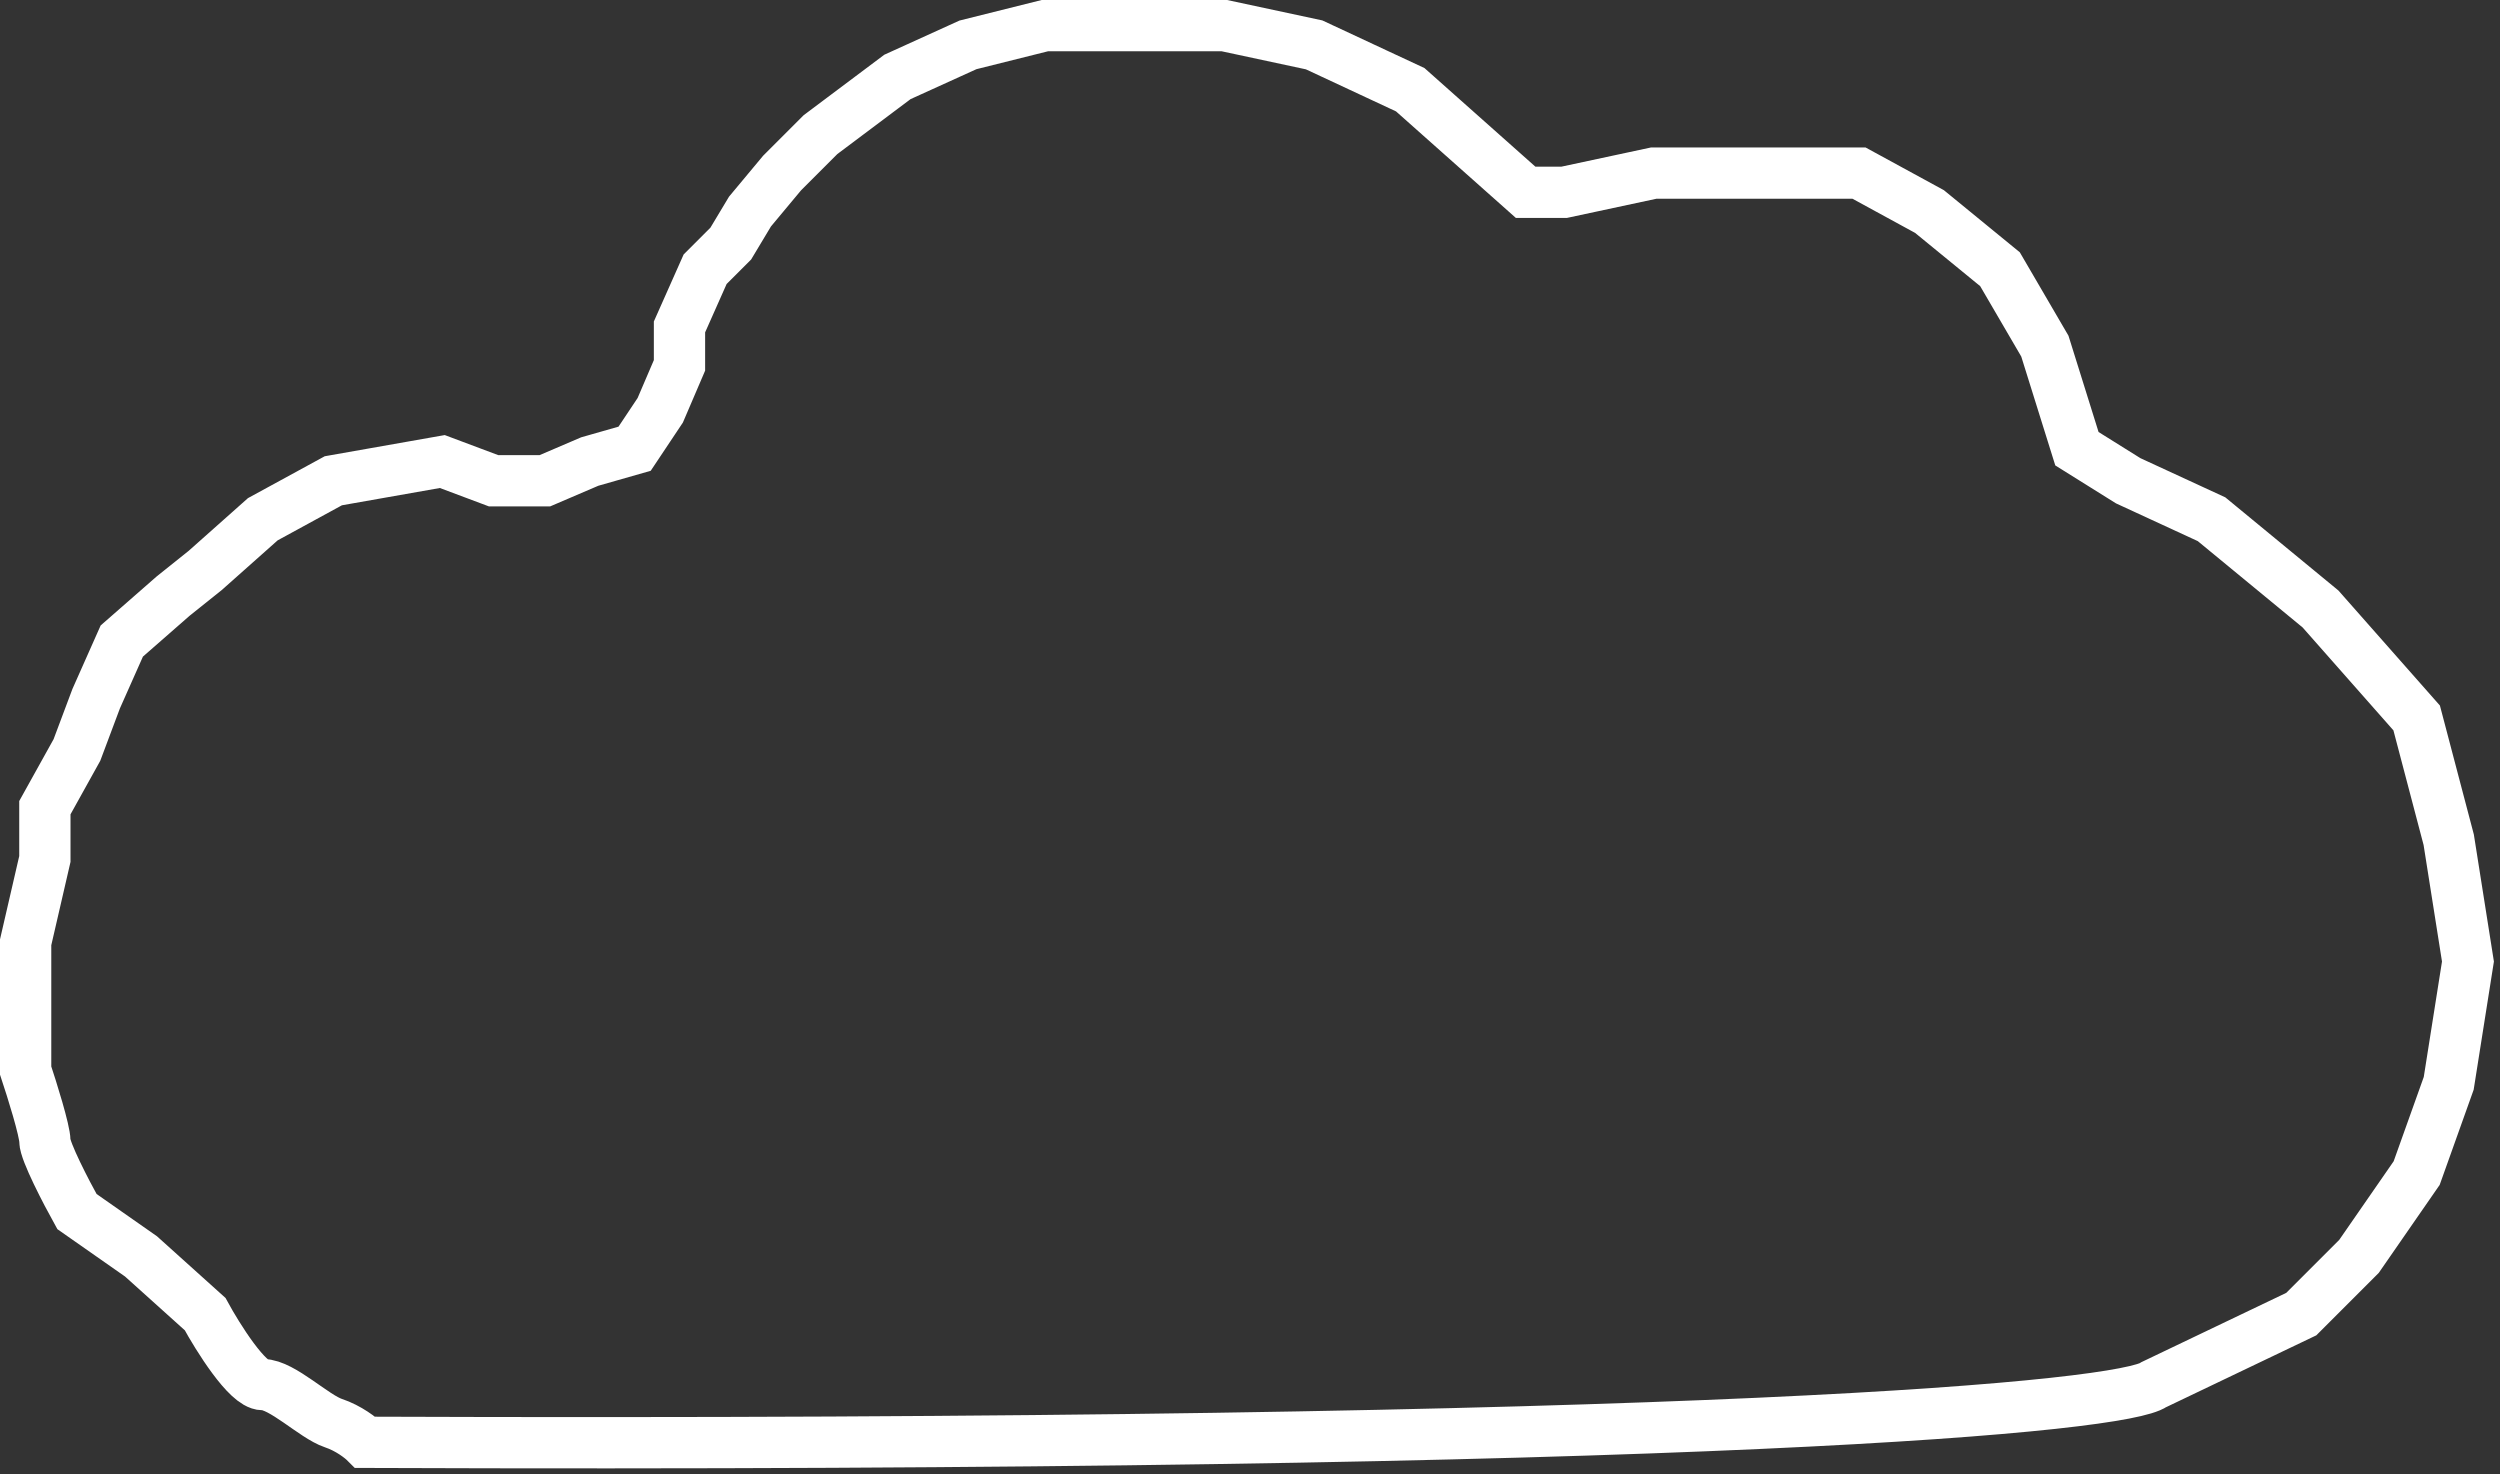 <svg width="195" height="115" viewBox="0 0 195 115" fill="none" xmlns="http://www.w3.org/2000/svg">
<rect x="0" y="0" width="195" height="115" fill="#333333" stroke="none"/>
<path d="M168 108C165.667 109.667 134.5 112.9 28.5 112.5C28.167 112.167 27.2 111.4 26 111C24.5 110.5 22 108 20.5 108C19.3 108 17 104.333 16 102.5L11 98L6 94.5C5.167 93 3.5 89.8 3.5 89C3.5 88.2 2.5 85 2 83.5V79V73.5L3.5 67V63L6 58.5L7.5 54.5L9.5 50L13.5 46.5L16 44.5L20.5 40.5L26 37.5L34.5 36L38.5 37.5H42.5L46 36L49.5 35L51.5 32L53 28.5V25.5L55 21L57 19L58.5 16.5L61 13.5L64 10.5L66 9L70 6L75.5 3.5L81.5 2H89.5H95.5L102.5 3.5L110 7L119 15H122L129 13.5H138.5H145L150.5 16.5L156 21L159.5 27L162 35L166 37.5L172.5 40.5L181 47.5L188.5 56L191 65.5L192.5 75L191 84.5L188.5 91.5L184 98L179.5 102.5L168 108Z" stroke="white" stroke-width="4"/>
</svg>
